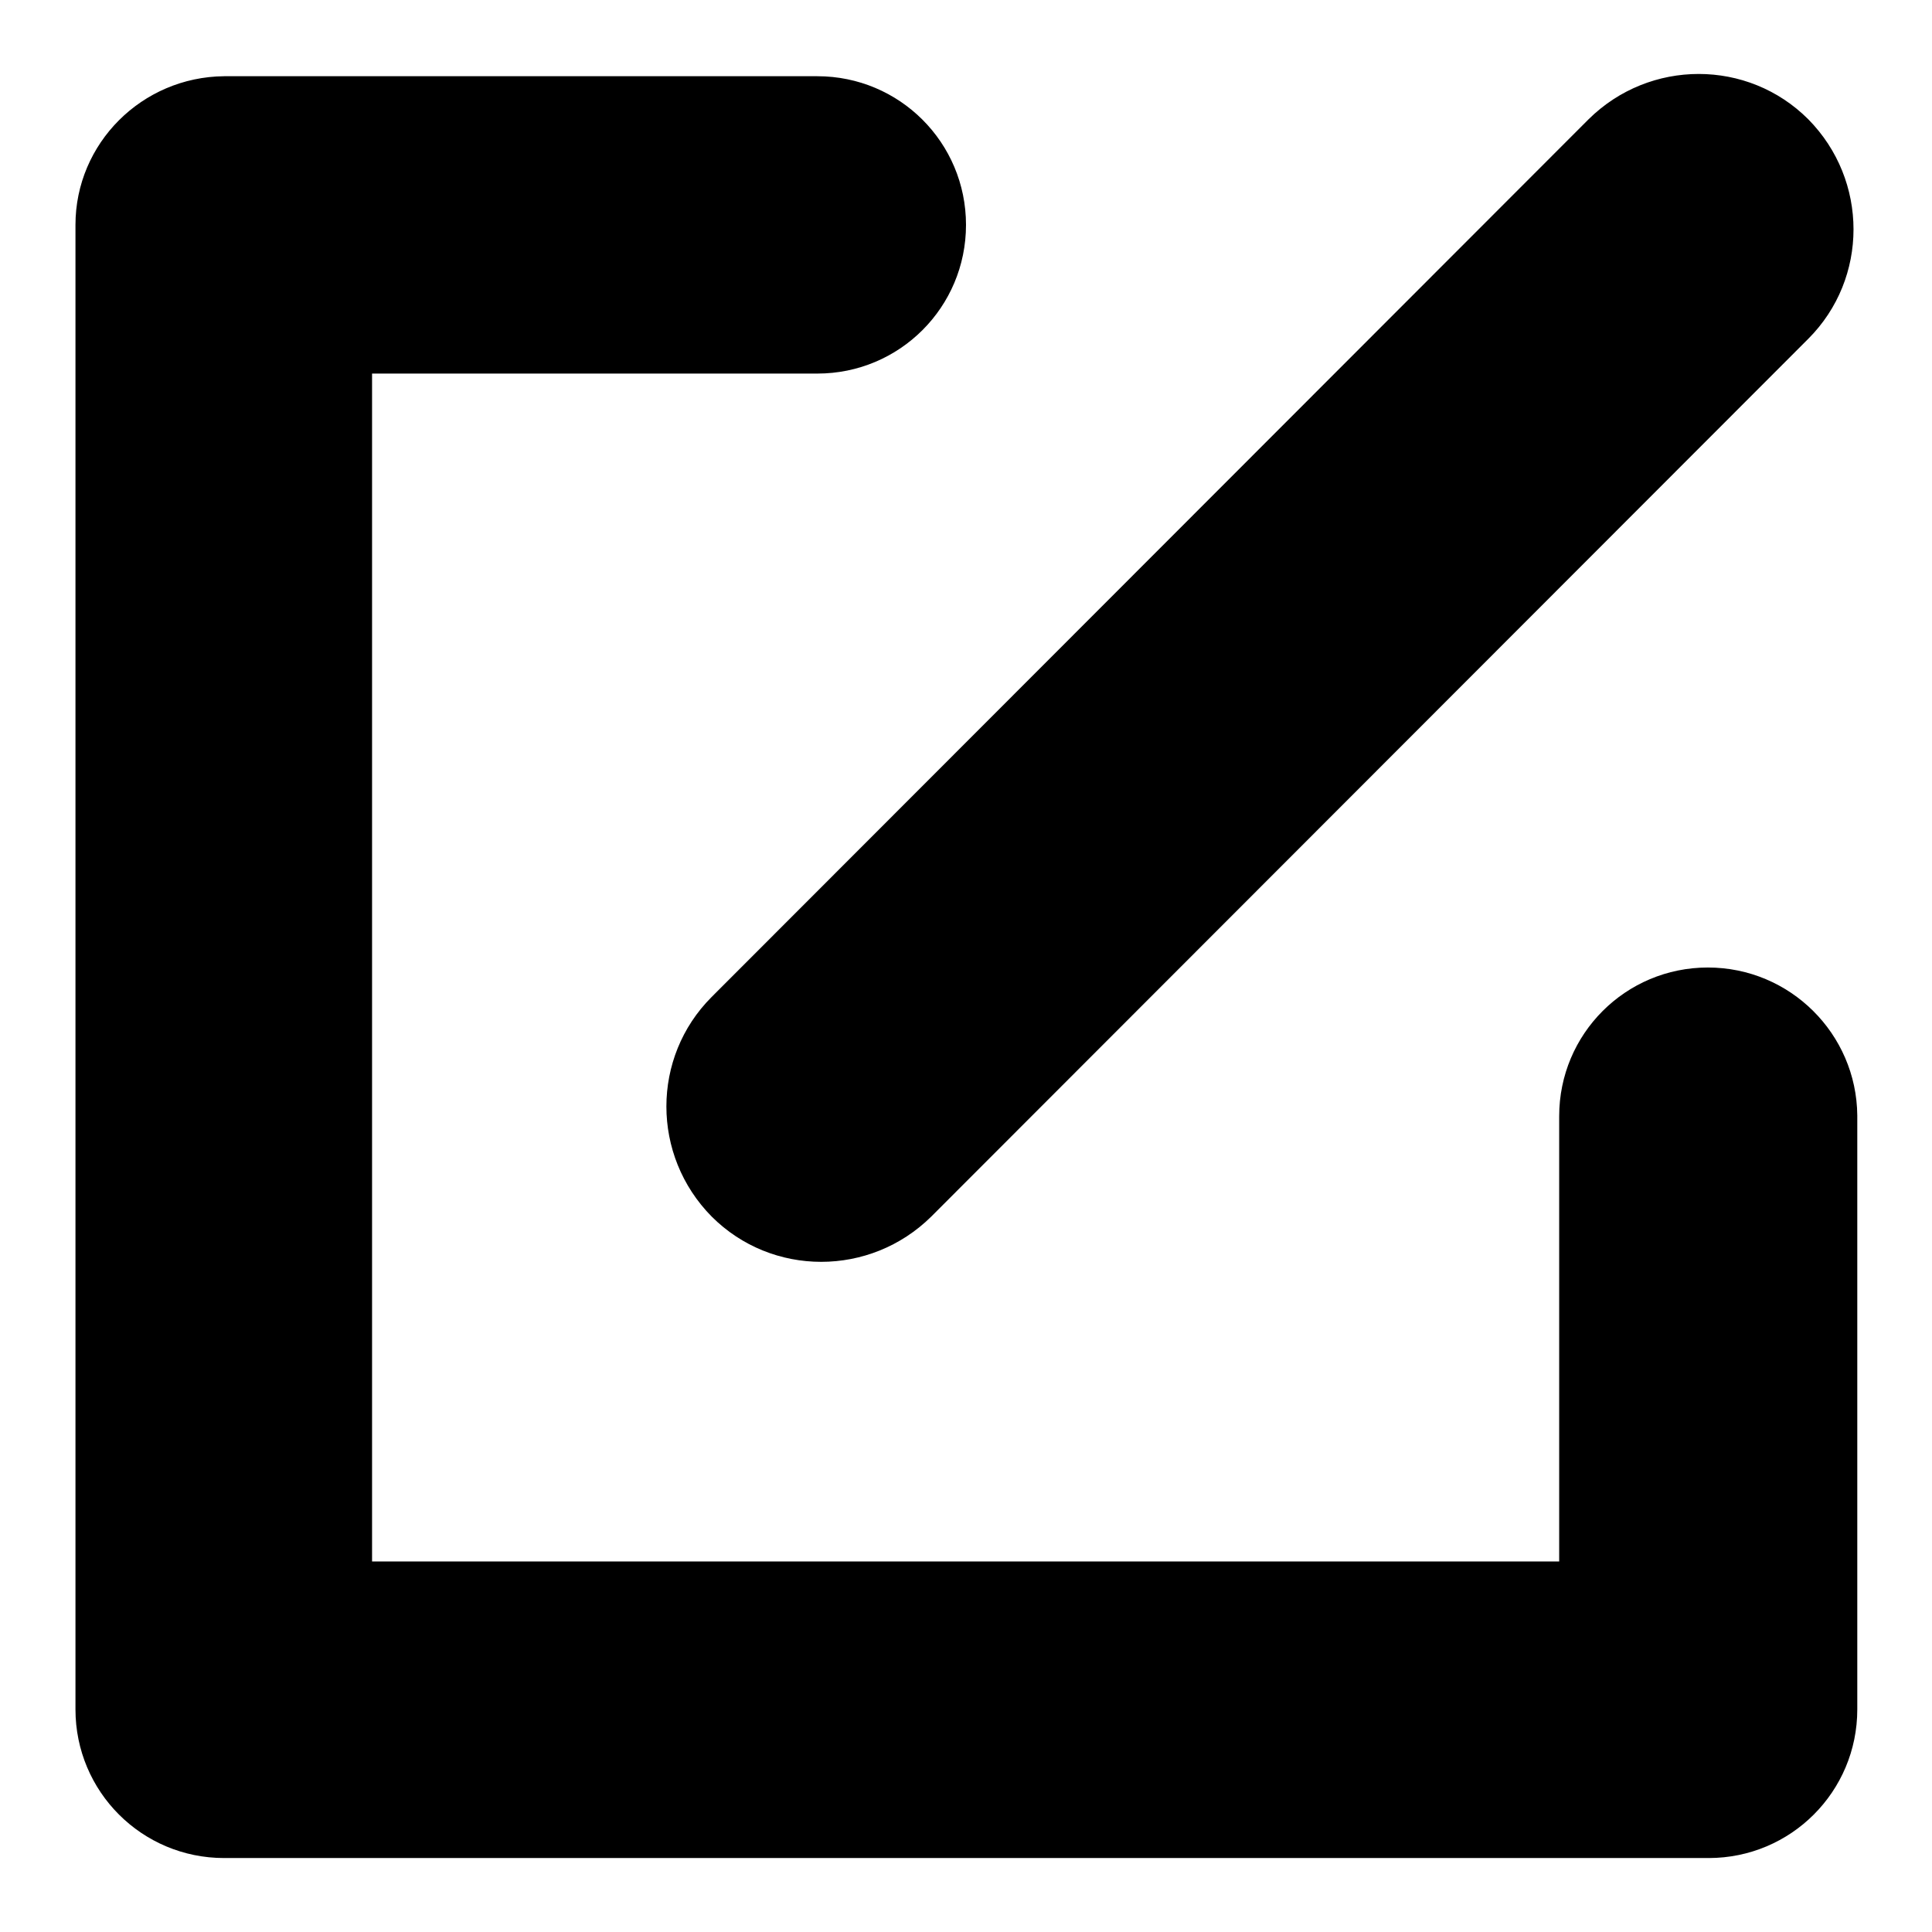 <svg xmlns="http://www.w3.org/2000/svg" xmlns:xlink="http://www.w3.org/1999/xlink" version="1.1" x="0px" y="0px" viewBox="0 0 256 256" enable-background="new 0 0 256 256" xml:space="preserve">
<g><g><path fill="#000000" d="M226.3,128.2c-10.9,0-19.7,8.8-19.7,19.7v59H49.3V49.5h59c10.9,0,19.7-8.8,19.7-19.7c0-10.9-8.8-19.7-19.7-19.7H29.7C18.8,10.2,10,19,10,29.8v196.7c0,10.9,8.8,19.7,19.7,19.7h196.7c10.9,0,19.7-8.8,19.7-19.7v-78.7C246,137,237.2,128.2,226.3,128.2z M94.3,161.2c8,8,21,8,29.1,0L239.6,44.9c8-8,8-21,0-29.1c-8-8-21-8-29.1,0L94.3,132.1C86.3,140.1,86.3,153.1,94.3,161.2z"/></g></g>
</svg>